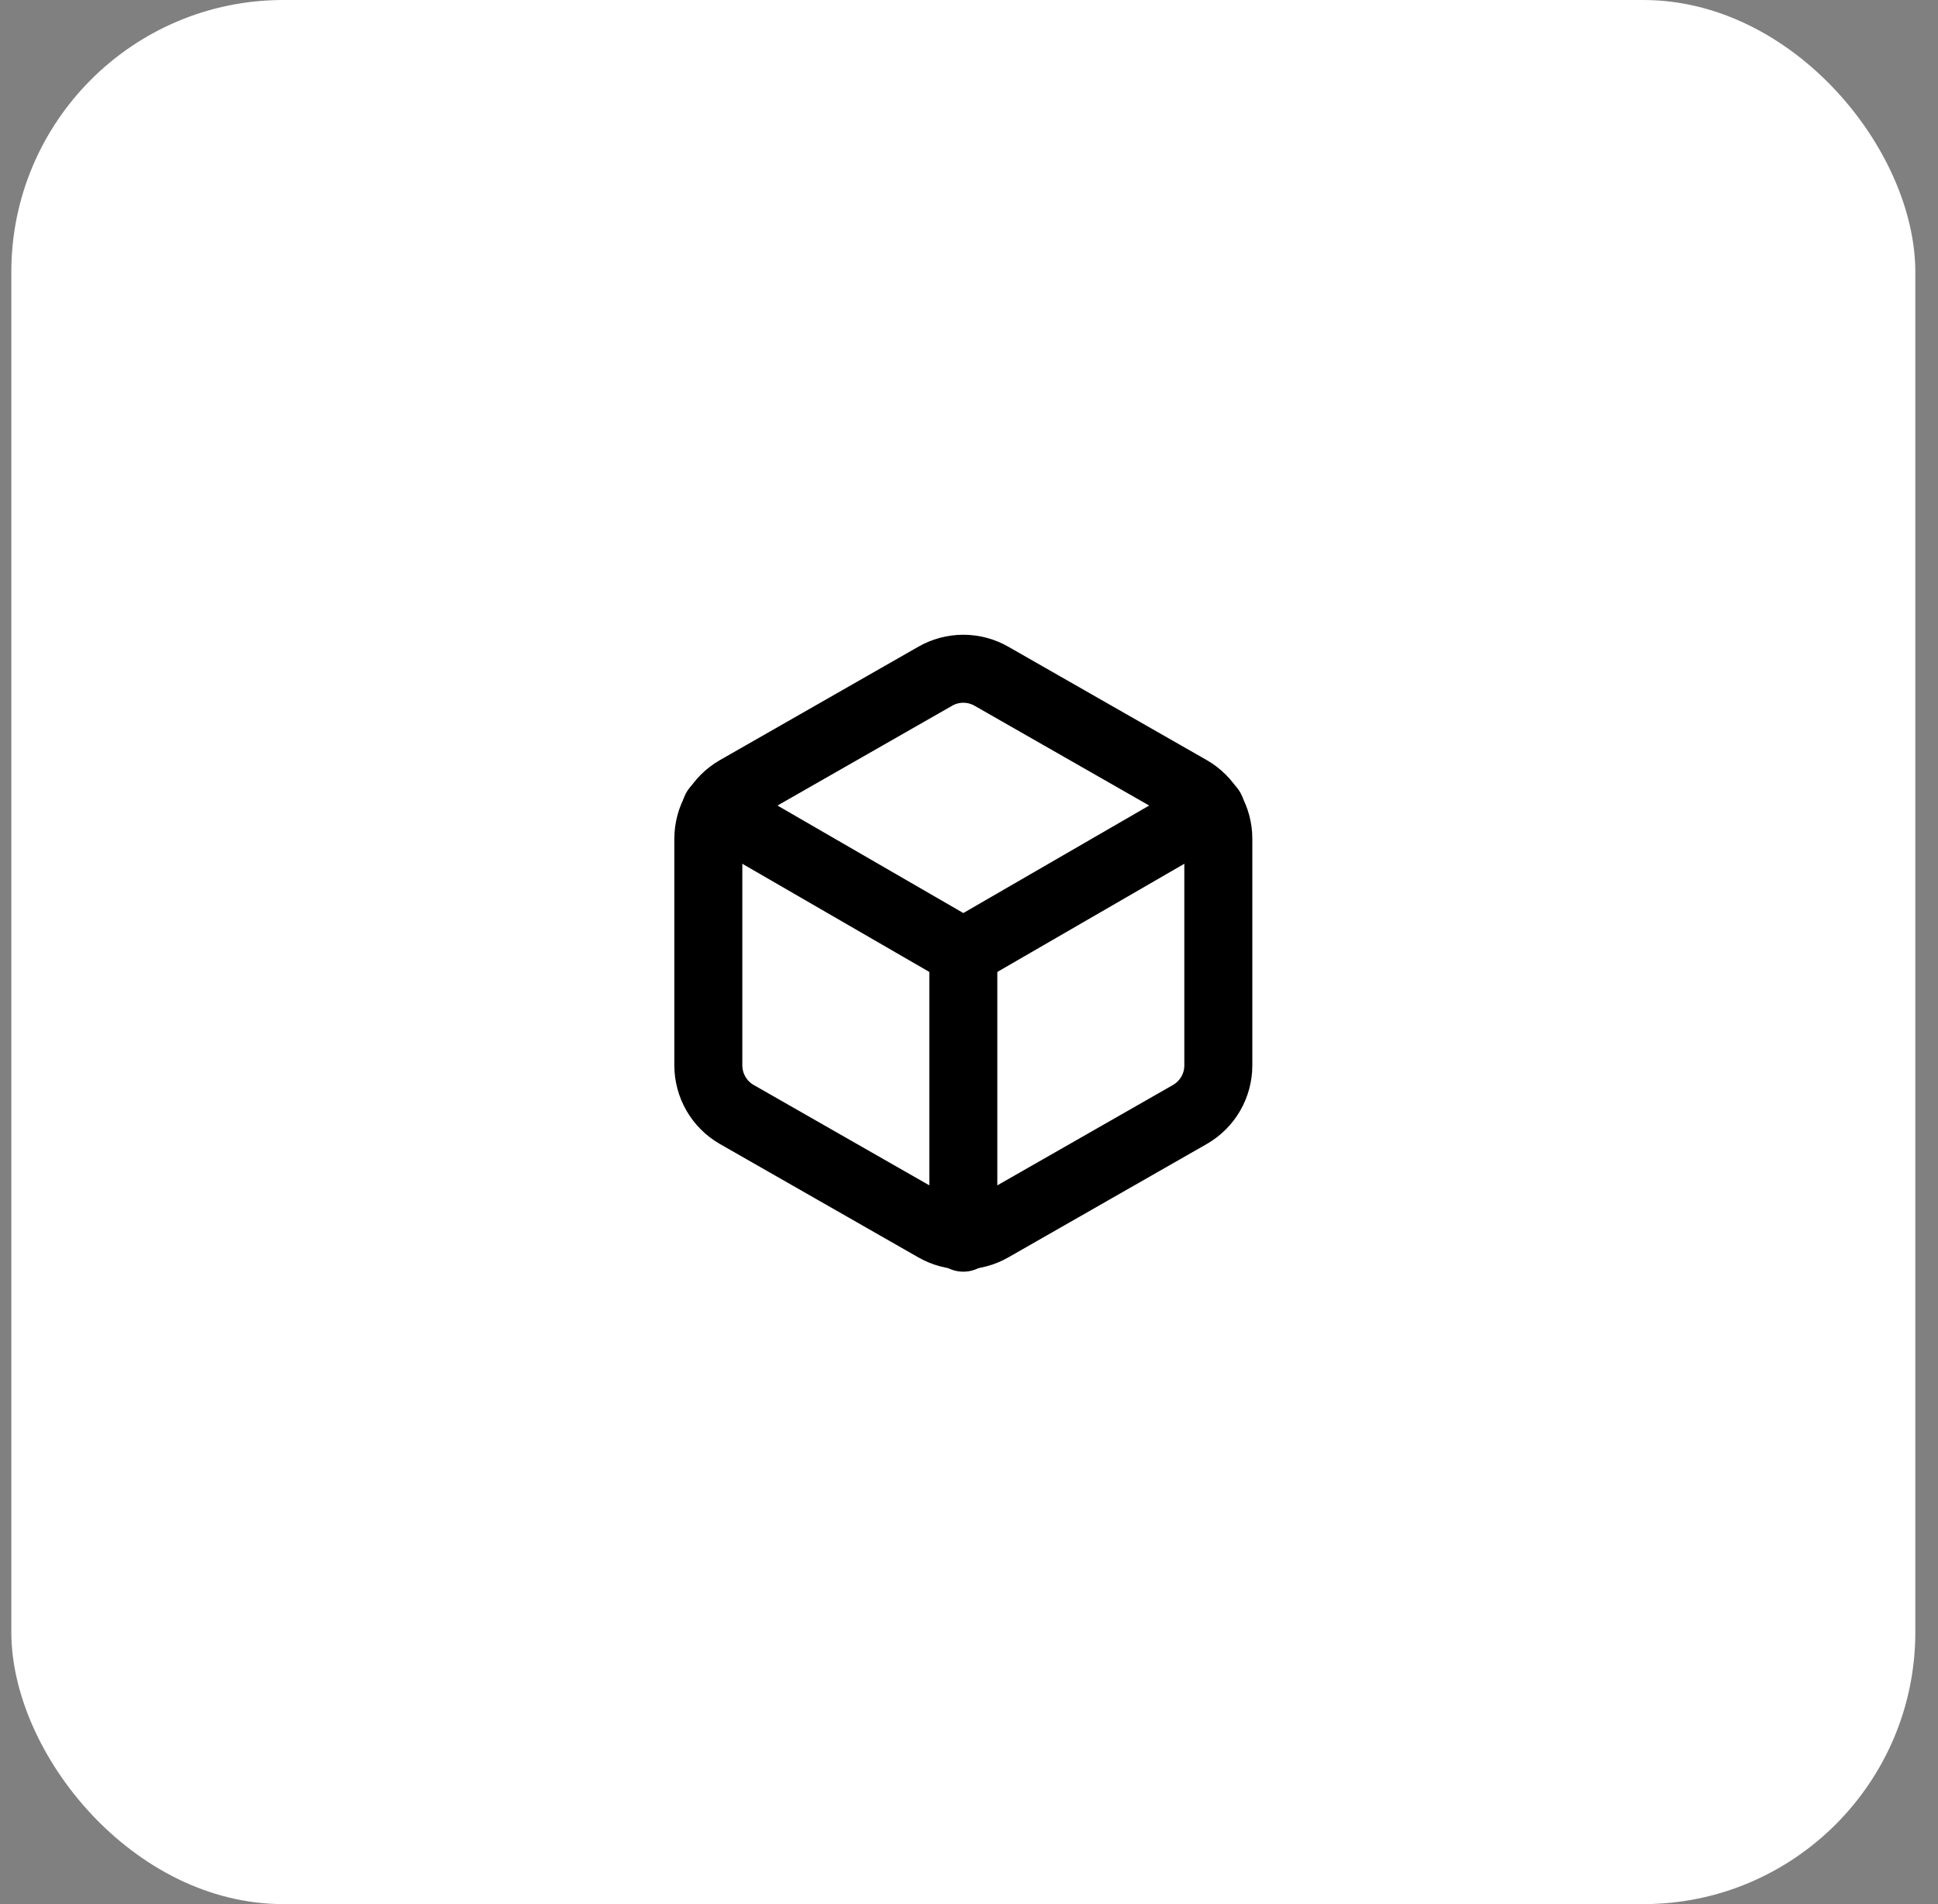 <svg width="57" height="56" viewBox="0 0 57 56" fill="none" xmlns="http://www.w3.org/2000/svg">
<rect x="0" y="0" width="57" height="56" fill="#808080" stroke="none"/>
<rect x="0.333" width="56" height="56" rx="8" fill="white"/>
<path d="M35.833 31.333V24.667C35.833 24.374 35.756 24.087 35.61 23.834C35.463 23.581 35.253 23.371 35 23.225L29.167 19.892C28.913 19.745 28.626 19.668 28.333 19.668C28.041 19.668 27.753 19.745 27.5 19.892L21.667 23.225C21.413 23.371 21.203 23.581 21.057 23.834C20.911 24.087 20.834 24.374 20.833 24.667V31.333C20.834 31.626 20.911 31.913 21.057 32.166C21.203 32.419 21.413 32.629 21.667 32.775L27.5 36.108C27.753 36.255 28.041 36.332 28.333 36.332C28.626 36.332 28.913 36.255 29.167 36.108L35 32.775C35.253 32.629 35.463 32.419 35.61 32.166C35.756 31.913 35.833 31.626 35.833 31.333Z" stroke="black" stroke-width="2" stroke-linecap="round" stroke-linejoin="round"/>
<path d="M21.058 23.8L28.333 28.008L35.608 23.8" stroke="black" stroke-width="2" stroke-linecap="round" stroke-linejoin="round"/>
<path d="M28.333 36.4V28" stroke="black" stroke-width="2" stroke-linecap="round" stroke-linejoin="round"/>
</svg>
